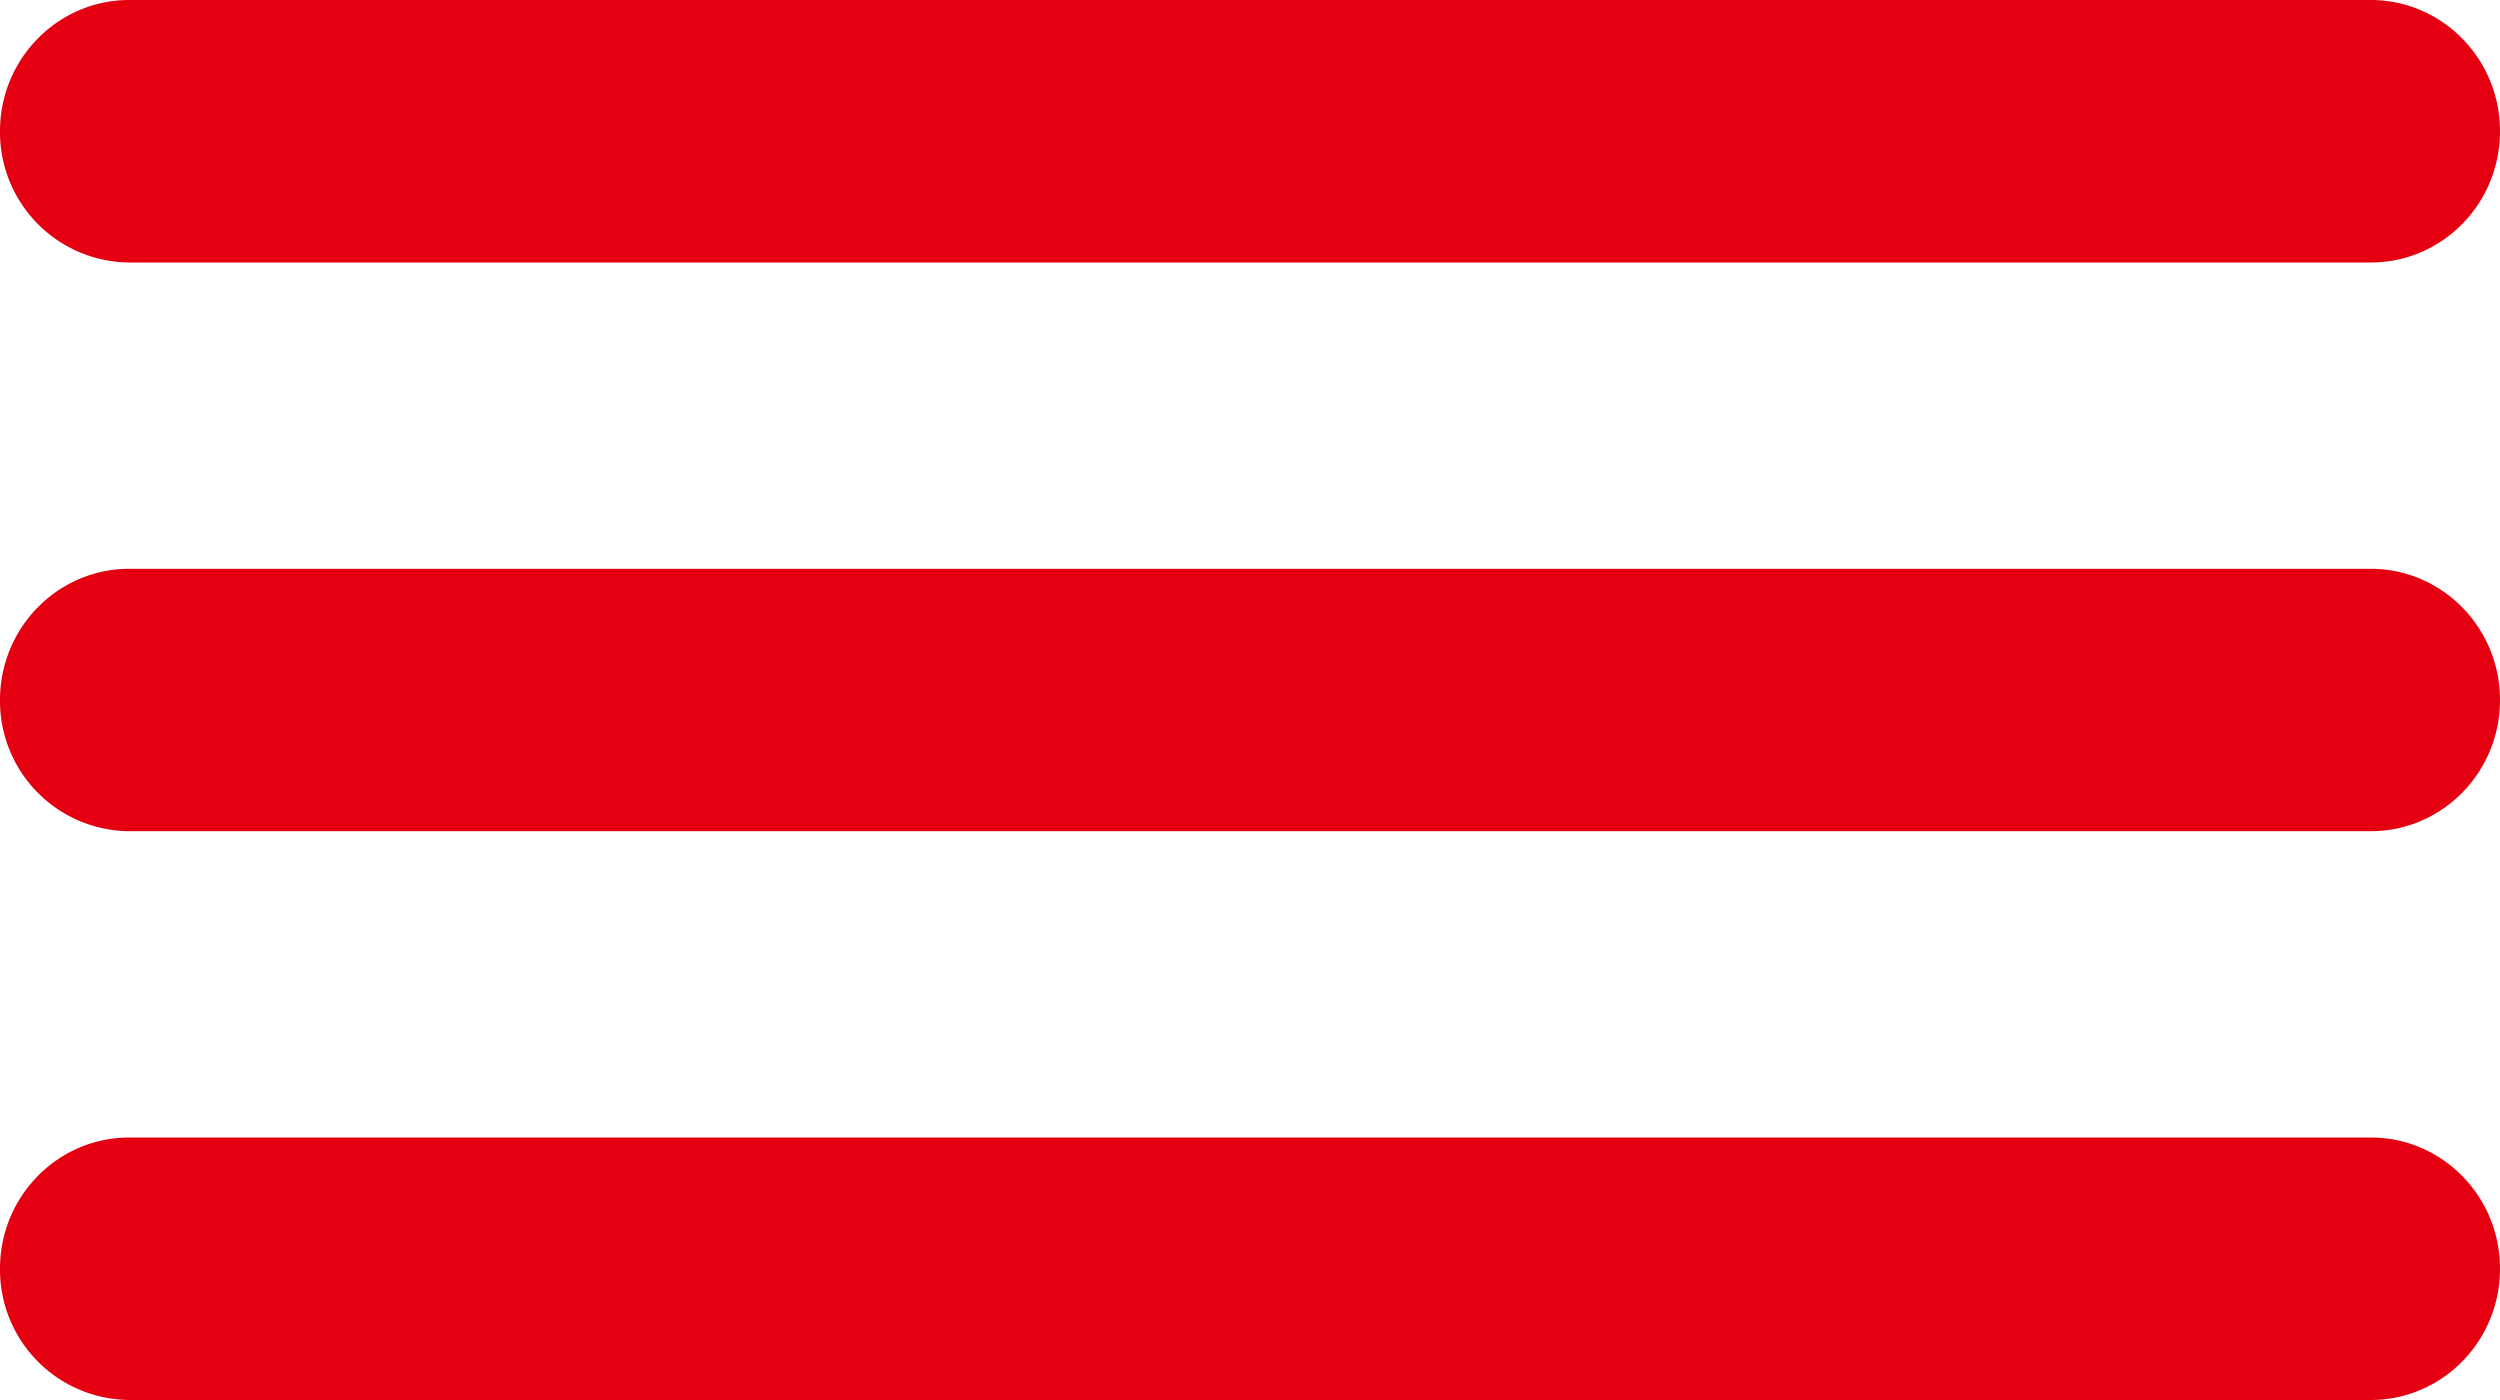 <svg xmlns="http://www.w3.org/2000/svg" width="25" height="14">
    <path fill="#E50011" fill-rule="evenodd" d="M23.707 8.312H1.293A1.302 1.302 0 0 1 0 7c0-.724.579-1.312 1.293-1.312h22.414C24.421 5.688 25 6.276 25 7c0 .725-.579 1.312-1.293 1.312zm0-5.687H1.293A1.303 1.303 0 0 1 0 1.312C0 .588.579 0 1.293 0h22.414C24.421 0 25 .588 25 1.312c0 .726-.579 1.313-1.293 1.313zm-22.414 8.75h22.414c.714 0 1.293.587 1.293 1.312 0 .726-.579 1.313-1.293 1.313H1.293A1.303 1.303 0 0 1 0 12.687c0-.725.579-1.312 1.293-1.312z"/>
</svg>
